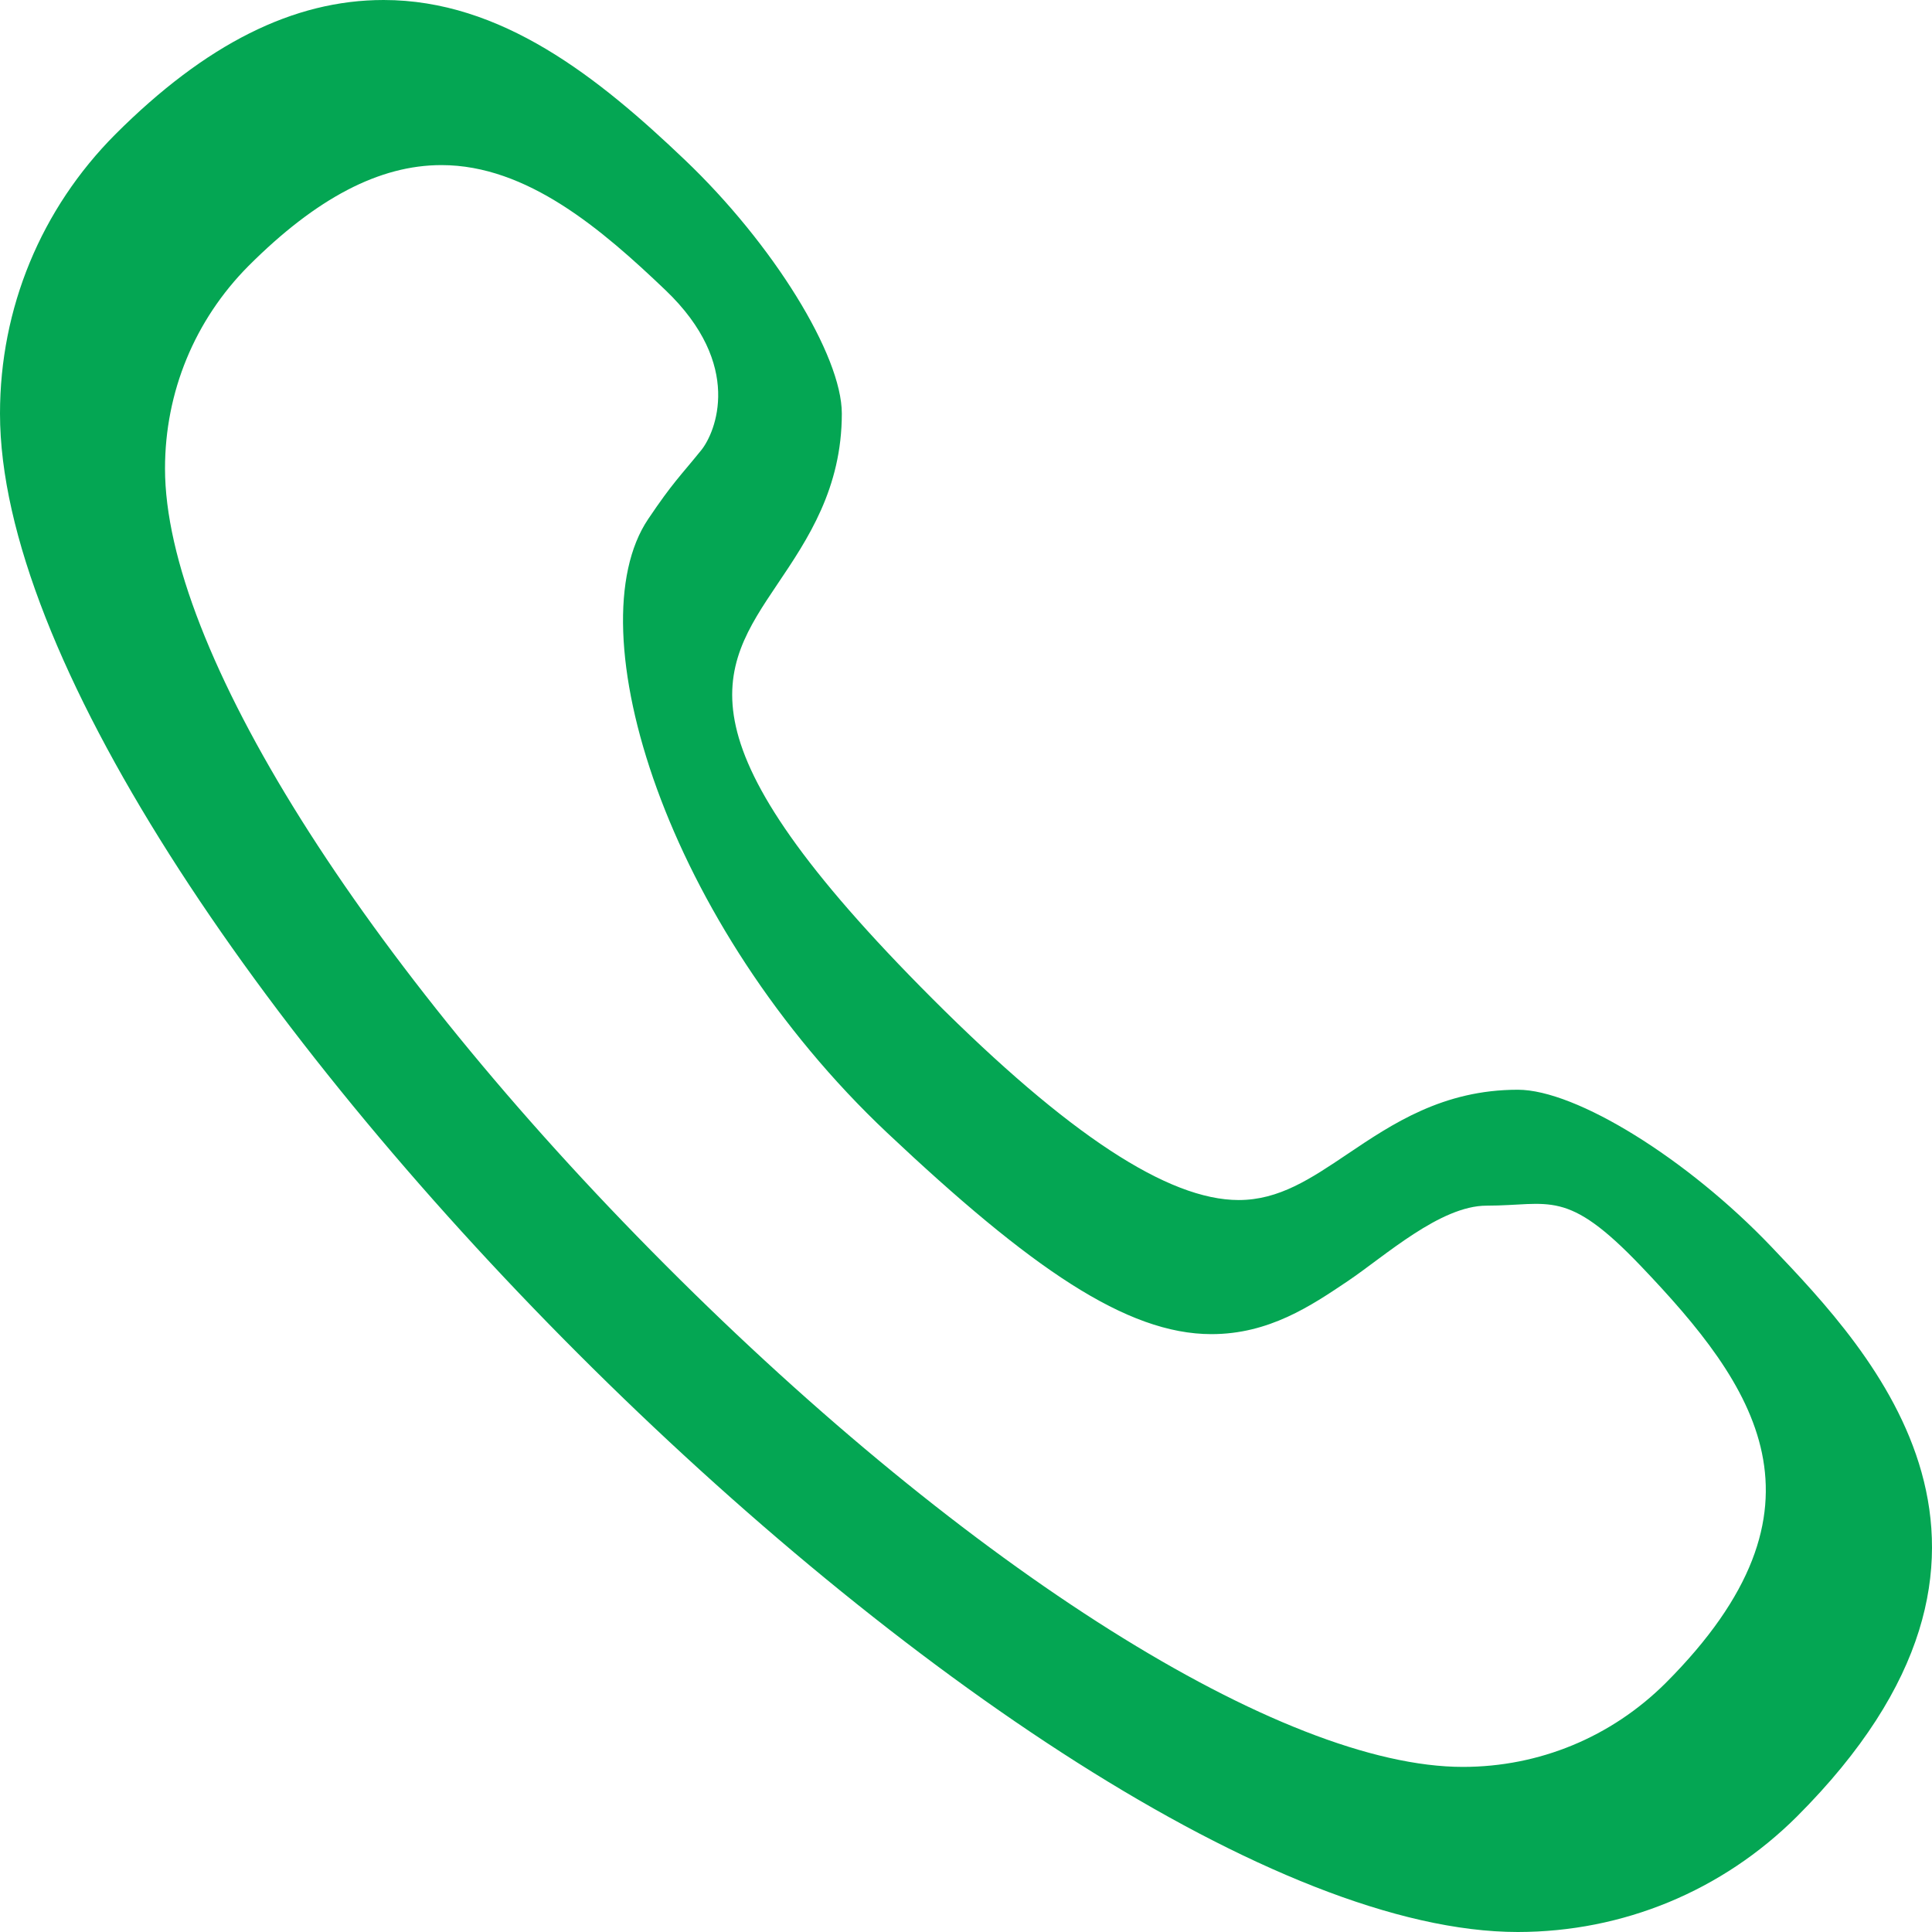 <?xml version="1.0" encoding="UTF-8"?>
<svg width="22px" height="22px" viewBox="0 0 22 22" version="1.1" xmlns="http://www.w3.org/2000/svg" xmlns:xlink="http://www.w3.org/1999/xlink">
    <!-- Generator: Sketch 53 (72520) - https://sketchapp.com -->
    <title>Shape</title>
    <desc>Created with Sketch.</desc>
    <g id="Доп-страницы" stroke="none" stroke-width="1" fill="none" fill-rule="evenodd">
        <g id="Как-проехать-Desktop" transform="translate(-607, -487)" fill="#04A653" fill-rule="nonzero">
            <path d="M624.284,509 L624.284,509 C625.482,508.999 626.61,508.533 627.461,507.686 C630.479,504.668 628.326,502.41 627.17,501.196 C626.214,500.194 624.946,499.409 624.284,499.409 C623.431,499.409 622.854,499.798 622.344,500.141 C621.926,500.422 621.566,500.665 621.105,500.665 C620.3,500.665 619.161,499.916 617.62,498.375 C614.665,495.419 615.19,494.638 615.854,493.65 C616.198,493.14 616.586,492.561 616.586,491.709 C616.586,491.045 615.802,489.777 614.8,488.822 C613.809,487.876 612.707,487 611.368,487 C610.341,487 609.342,487.501 608.312,488.531 C607.466,489.381 607,490.51 607,491.709 C607,497.202 618.792,508.999 624.284,509 Z M609.83,490.028 C610.603,489.255 611.321,488.88 612.027,488.88 C613.003,488.88 613.855,489.614 614.577,490.303 C615.473,491.158 615.146,491.925 614.987,492.124 C614.743,492.426 614.662,492.493 614.38,492.912 C613.542,494.159 614.577,497.519 617.103,499.9 C618.734,501.437 619.826,502.192 620.795,502.192 C621.45,502.192 621.927,501.871 622.349,501.587 C622.768,501.305 623.4,500.729 623.928,500.729 C624.651,500.729 624.833,500.523 625.688,501.42 C626.98,502.775 627.973,504.158 625.965,506.167 C625.347,506.781 624.528,507.12 623.658,507.12 C621.604,507.12 618.038,504.876 614.574,501.402 C611.114,497.934 608.879,494.374 608.879,492.335 C608.879,491.464 609.217,490.645 609.83,490.028 Z" id="Shape"></path>
        </g>
    </g>
</svg>